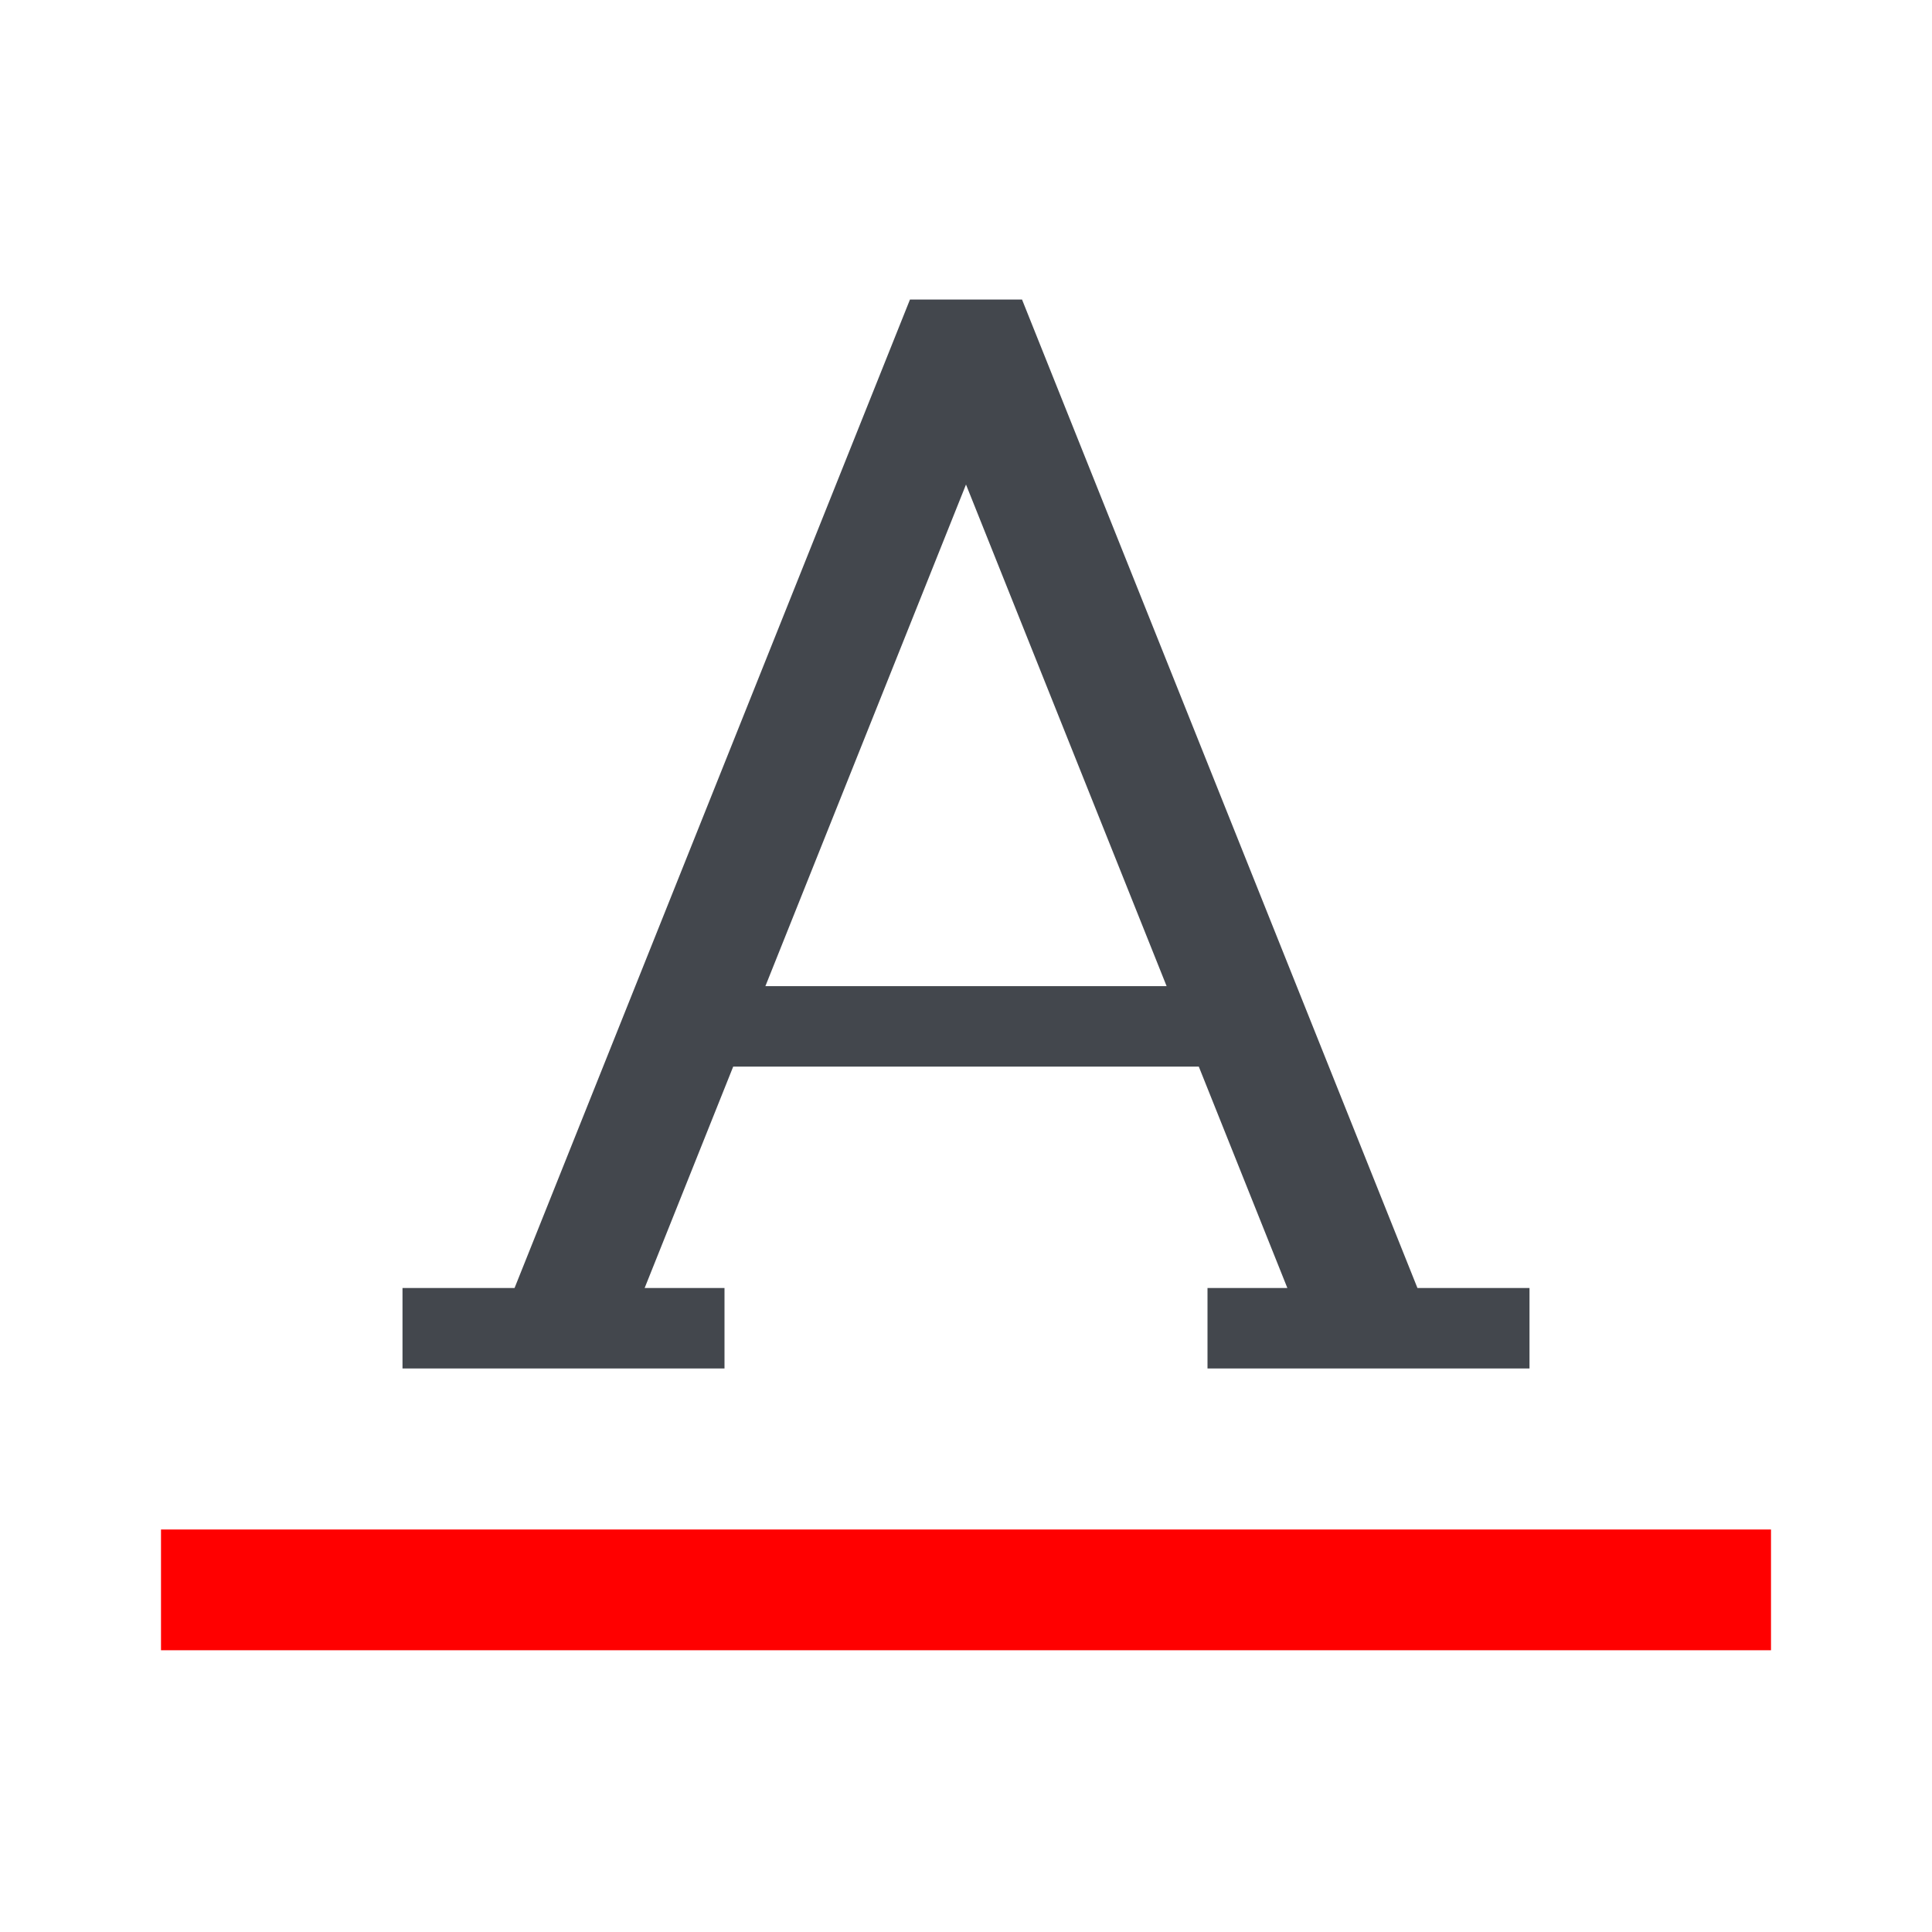 <svg width="24" height="24" viewBox="0 0 24 24" fill="none" xmlns="http://www.w3.org/2000/svg">
<rect x="2" y="19" width="20" height="1.5" fill="#FF0000"/>
<path fill-rule="evenodd" clip-rule="evenodd" d="M15 16H15.992L14.892 13.25H9.108L8.008 16H9V17H5V16H6.392L11.304 3.721H12.696L17.608 16H19V17H15V16ZM9.508 12.25H14.492L12 6.019L9.508 12.25Z" fill="#43474D"/>
</svg>
